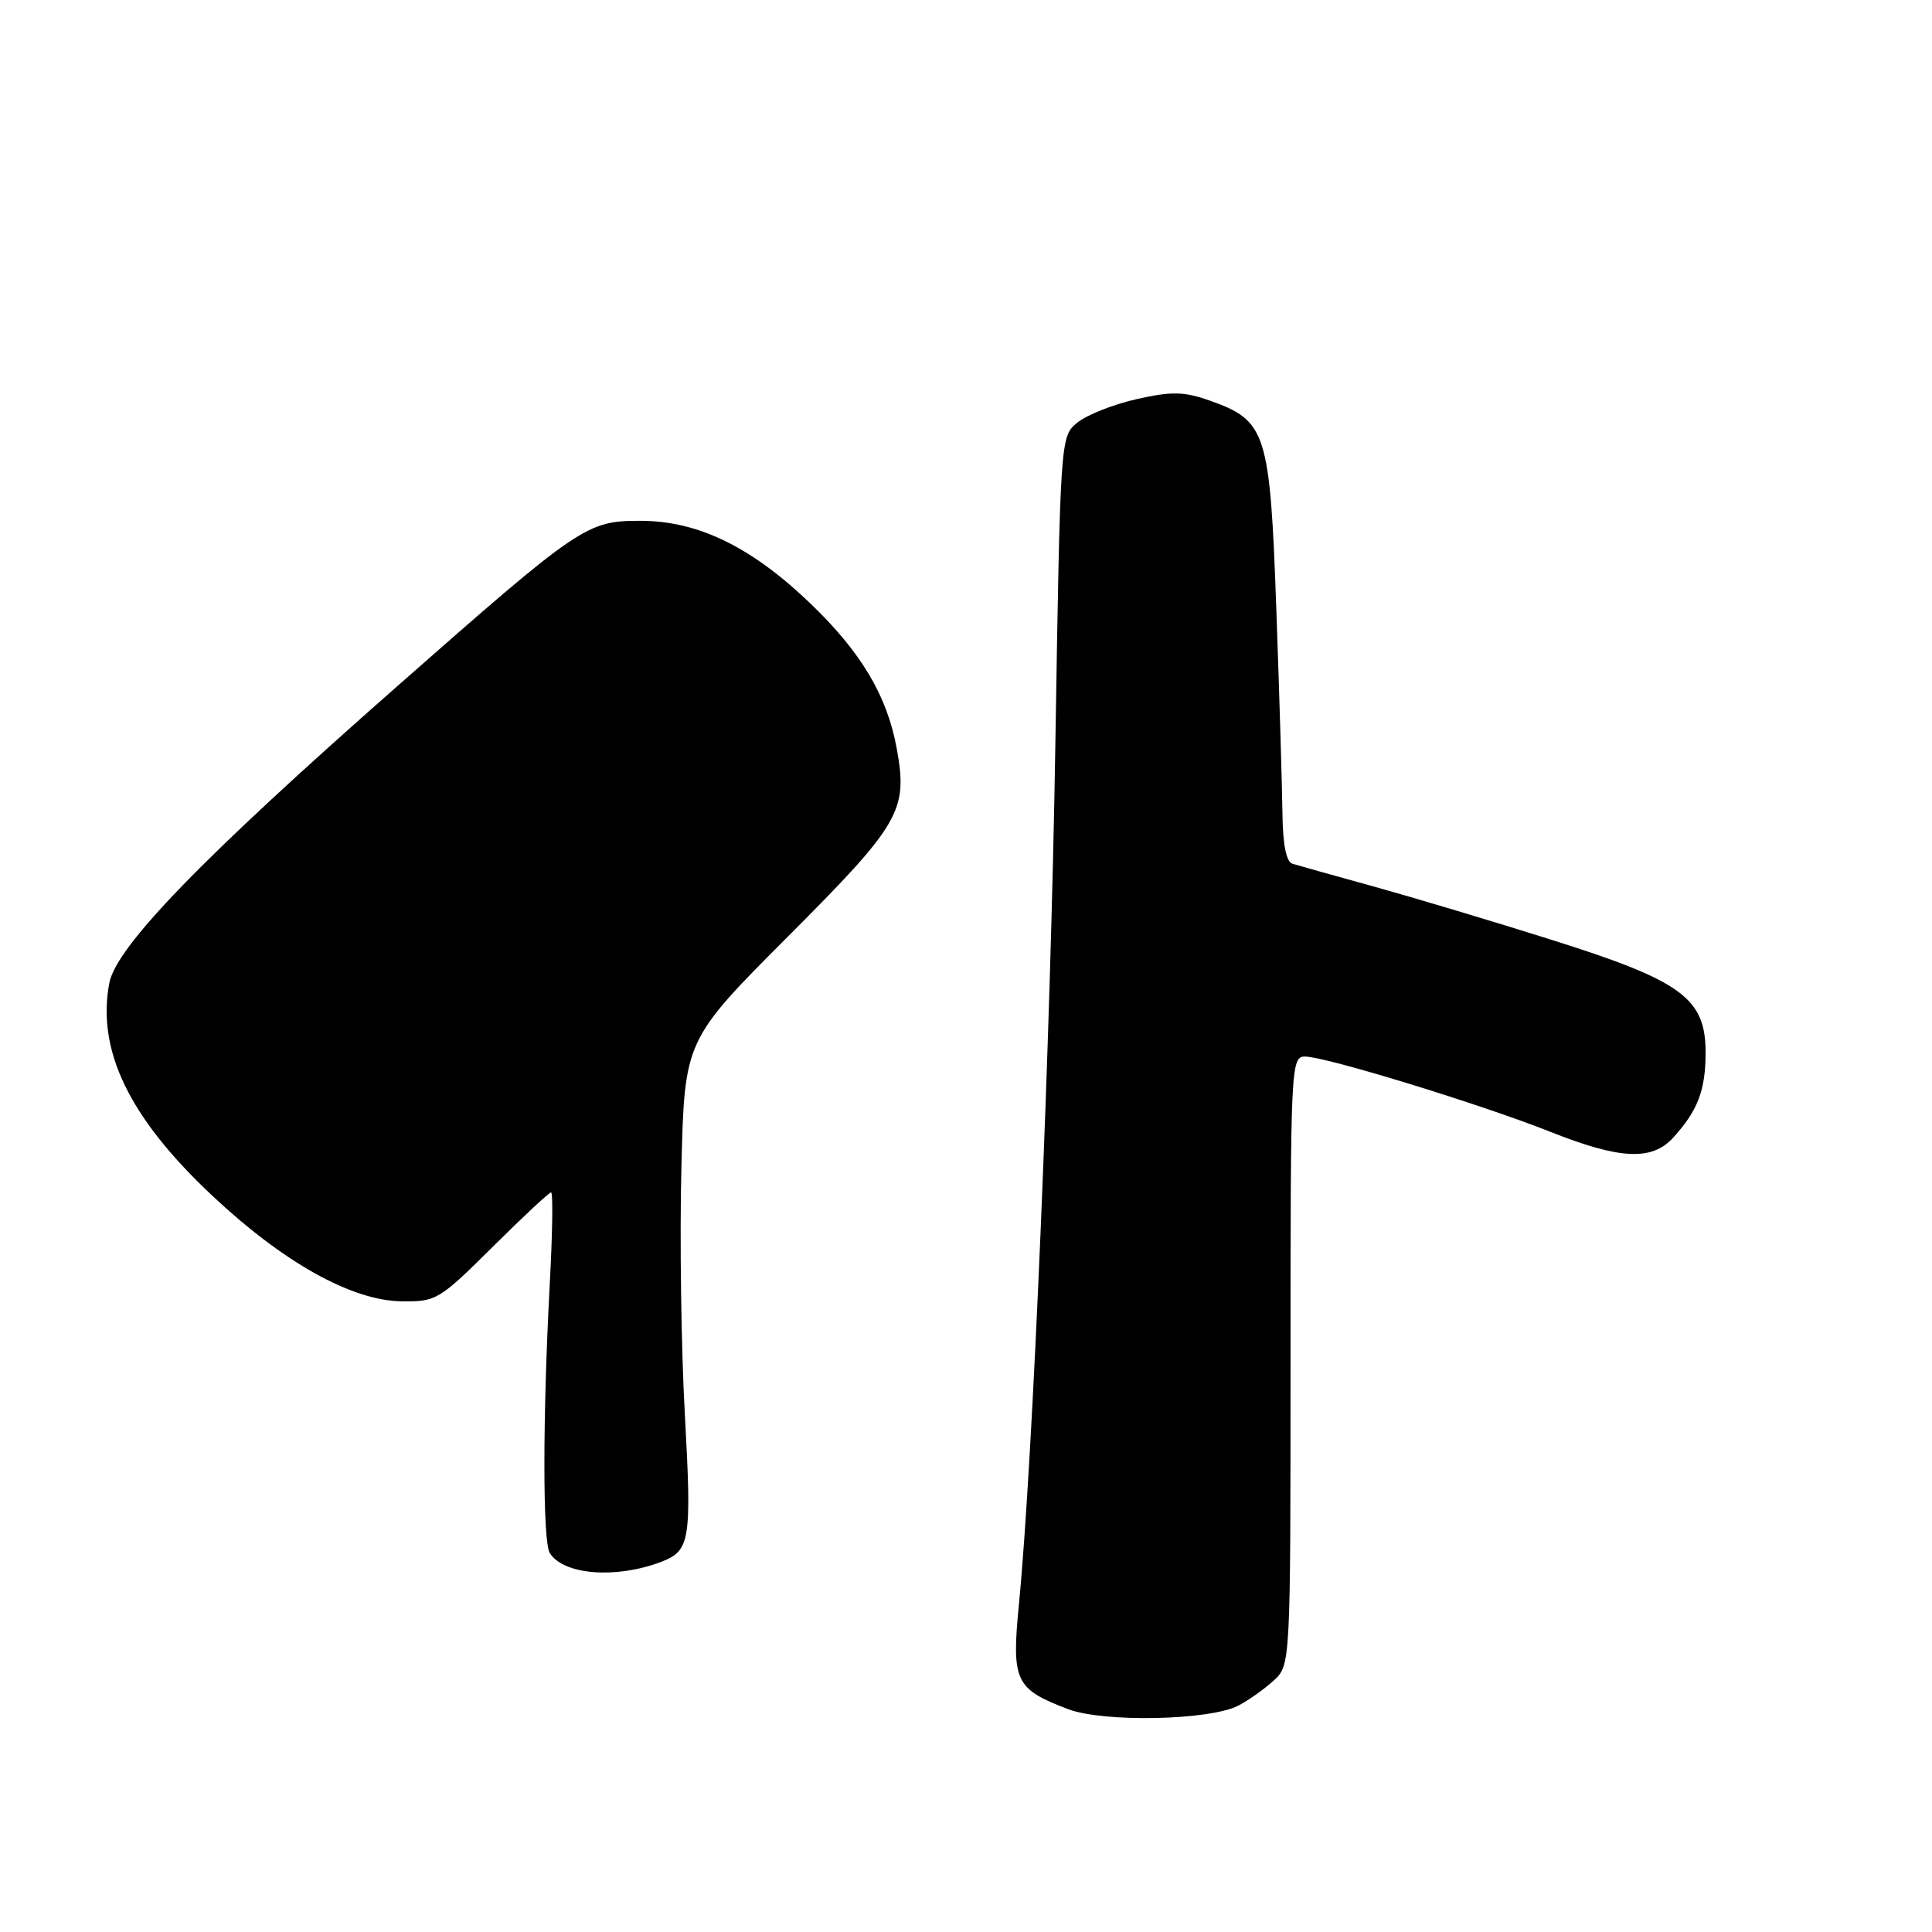 <?xml version="1.0" encoding="UTF-8" standalone="no"?>
<!DOCTYPE svg PUBLIC "-//W3C//DTD SVG 1.1//EN" "http://www.w3.org/Graphics/SVG/1.1/DTD/svg11.dtd" >
<svg xmlns="http://www.w3.org/2000/svg" xmlns:xlink="http://www.w3.org/1999/xlink" version="1.1" viewBox="0 0 256 256">
 <g >
 <path fill="currentColor"
d=" M 164.09 226.00 C 165.42 225.31 167.51 223.83 168.75 222.70 C 171.00 220.65 171.00 220.65 171.00 180.33 C 171.00 141.07 171.05 140.00 172.94 140.00 C 175.64 140.00 196.27 146.33 205.45 149.98 C 214.66 153.64 218.89 153.84 221.70 150.75 C 224.97 147.16 226.00 144.46 226.00 139.47 C 226.00 132.27 222.88 129.98 205.65 124.55 C 197.87 122.09 187.22 118.91 182.00 117.46 C 176.78 116.02 171.94 114.66 171.25 114.45 C 170.43 114.20 169.98 111.88 169.93 107.78 C 169.89 104.33 169.53 92.16 169.12 80.75 C 168.28 57.22 167.81 55.73 160.27 53.07 C 156.89 51.88 155.27 51.84 150.64 52.88 C 147.57 53.57 144.04 54.96 142.78 55.98 C 140.50 57.82 140.50 57.82 139.84 98.66 C 139.21 137.97 136.85 193.75 135.02 212.50 C 134.02 222.78 134.49 223.79 141.50 226.46 C 146.20 228.26 160.28 227.97 164.09 226.00 Z  M 87.54 206.98 C 91.46 205.50 91.67 204.20 90.75 187.50 C 90.26 178.70 90.05 163.92 90.29 154.66 C 90.71 137.82 90.71 137.82 104.45 124.05 C 119.33 109.14 120.33 107.40 118.81 99.12 C 117.54 92.18 114.10 86.42 107.39 79.97 C 99.58 72.47 92.50 69.02 84.89 69.01 C 77.74 69.00 76.88 69.58 52.60 90.96 C 26.75 113.71 15.39 125.43 14.48 130.28 C 12.81 139.17 17.11 148.08 28.06 158.37 C 37.52 167.27 46.58 172.34 53.20 172.43 C 57.79 172.50 58.20 172.25 65.25 165.25 C 69.26 161.26 72.76 158.00 73.02 158.00 C 73.29 158.00 73.21 163.51 72.84 170.25 C 71.90 187.92 71.90 204.30 72.85 205.79 C 74.68 208.68 81.56 209.23 87.54 206.98 Z "/>
</g>
</svg>